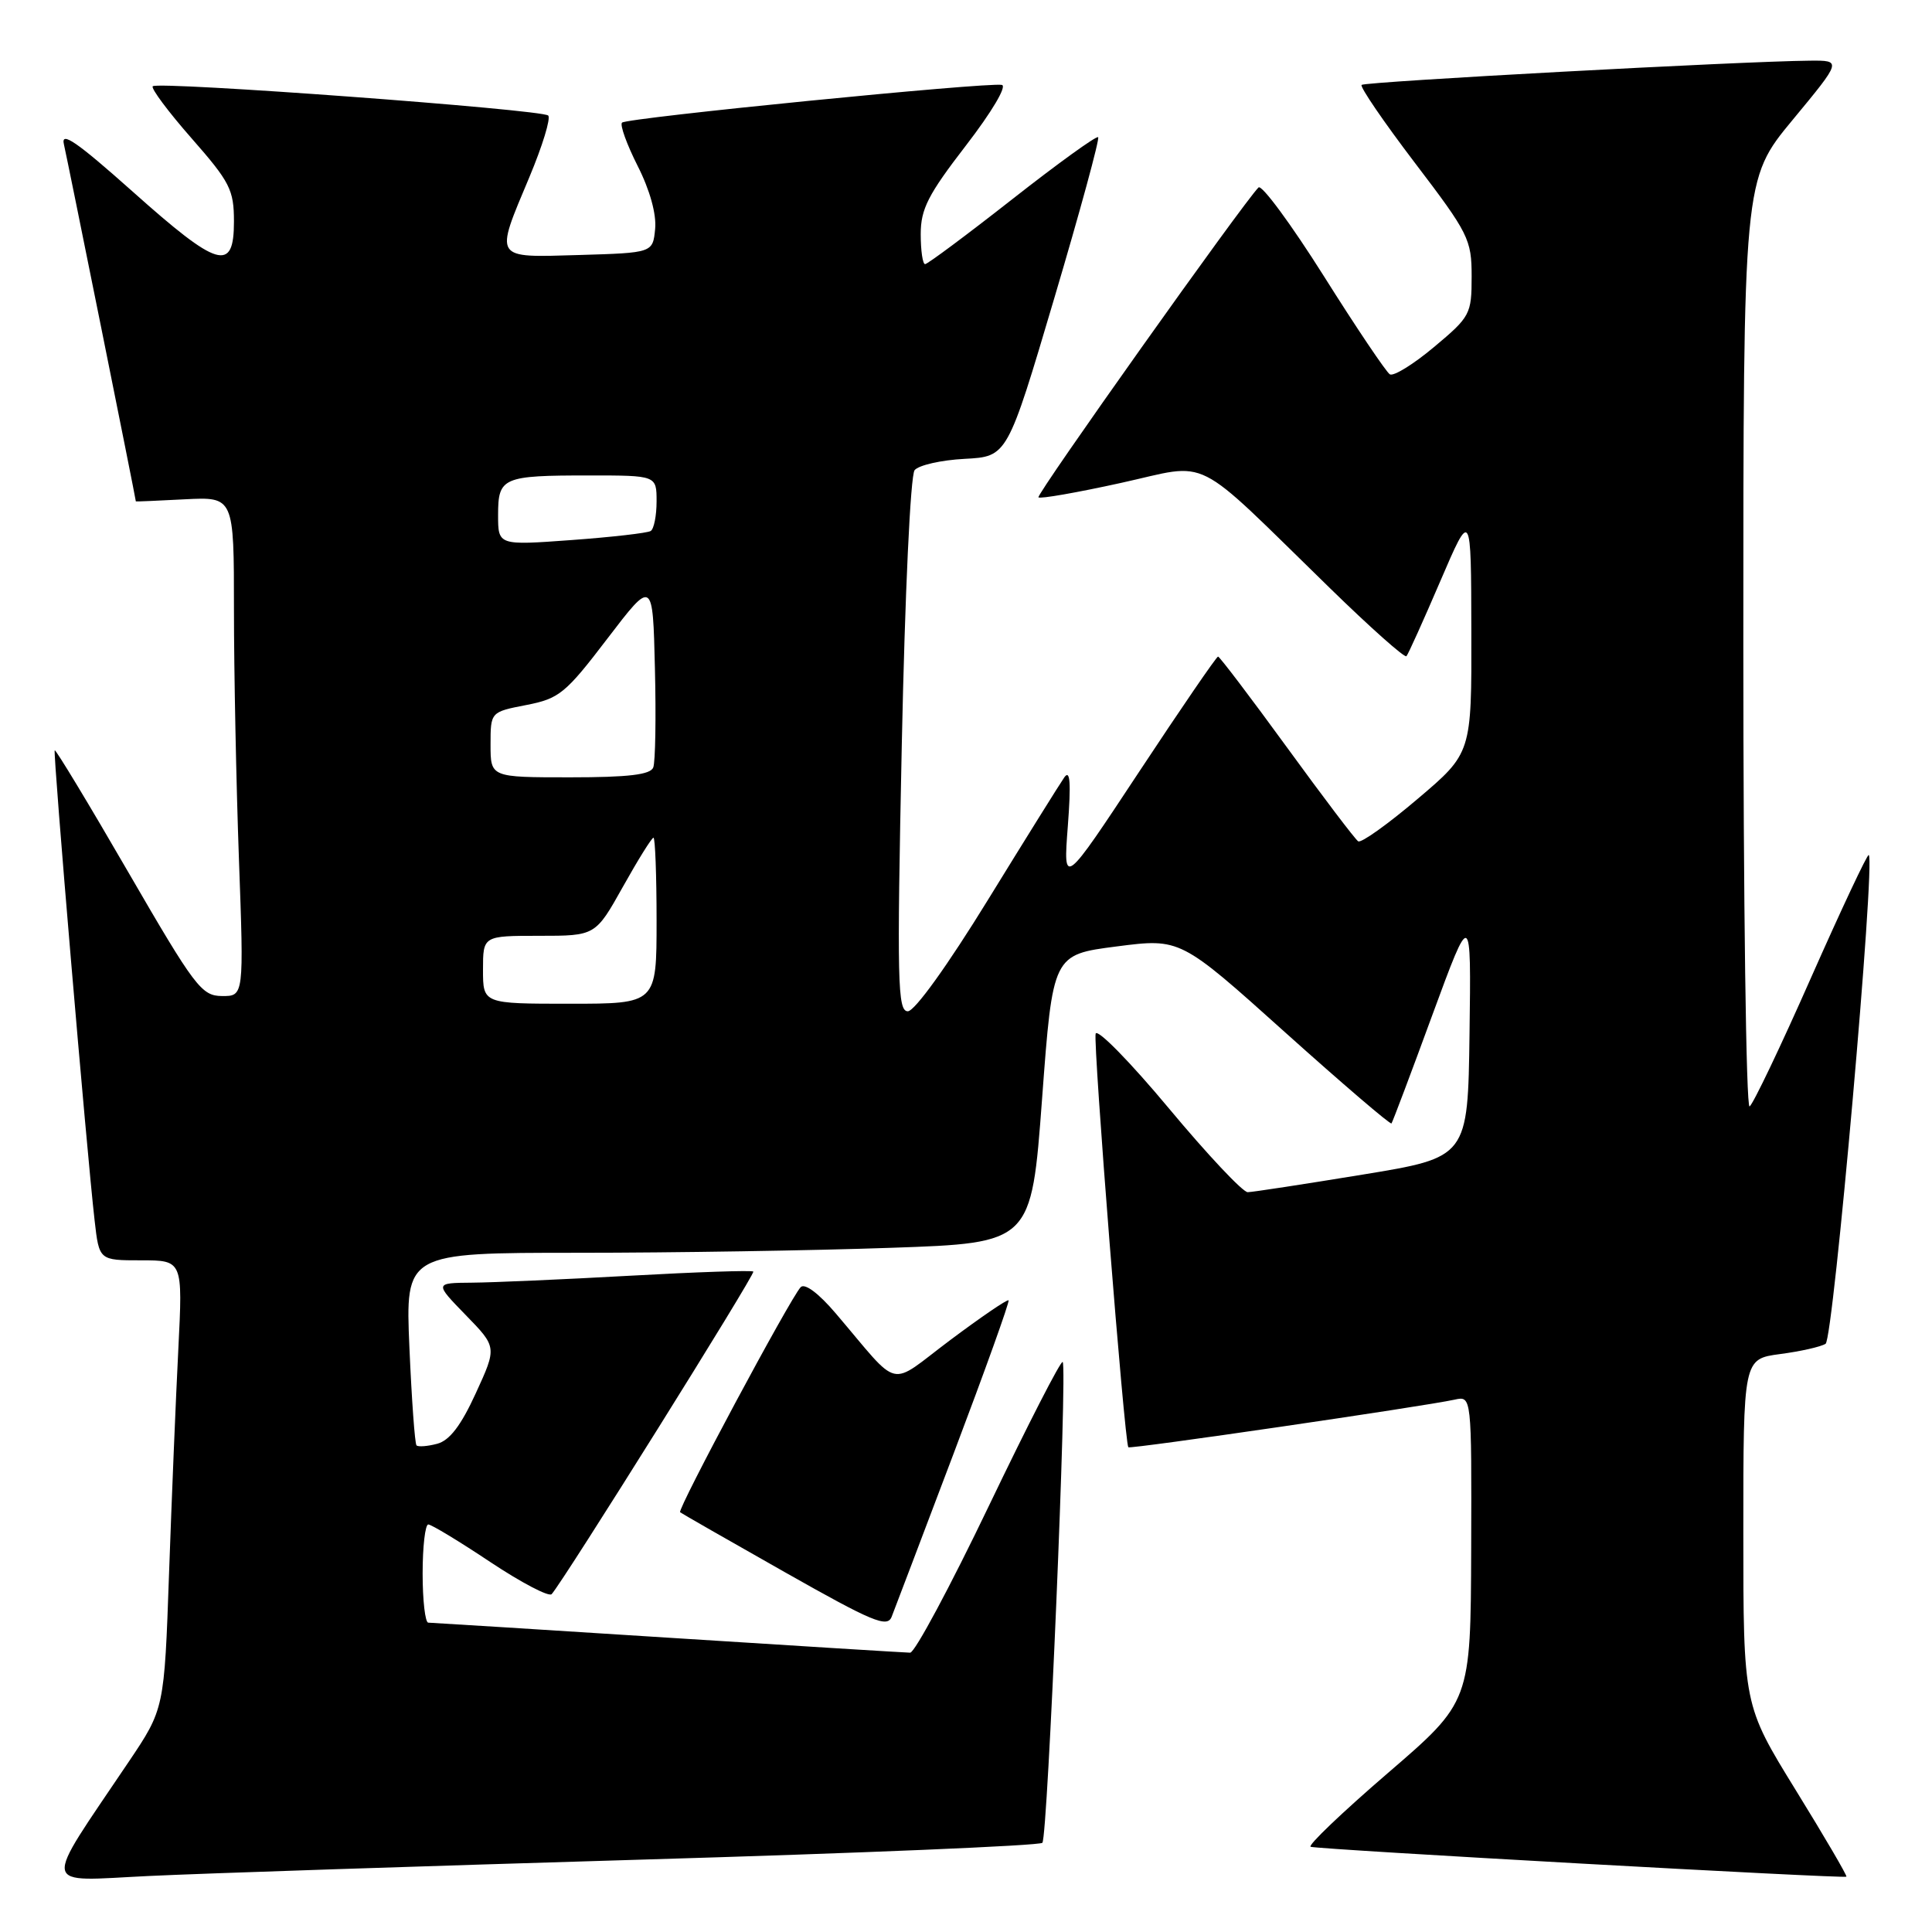 <?xml version="1.0" encoding="UTF-8" standalone="no"?>
<!DOCTYPE svg PUBLIC "-//W3C//DTD SVG 1.1//EN" "http://www.w3.org/Graphics/SVG/1.1/DTD/svg11.dtd" >
<svg xmlns="http://www.w3.org/2000/svg" xmlns:xlink="http://www.w3.org/1999/xlink" version="1.1" viewBox="0 0 256 256">
 <g >
 <path fill="currentColor"
d=" M 85.00 246.41 C 113.88 245.56 137.78 244.56 138.12 244.18 C 138.83 243.40 141.45 181.12 140.81 180.47 C 140.57 180.24 136.18 188.81 131.04 199.52 C 125.90 210.24 121.21 218.99 120.60 218.99 C 120.00 218.98 105.55 218.09 88.50 217.00 C 71.45 215.91 57.16 215.02 56.75 215.01 C 56.34 215.01 56.00 212.07 56.00 208.50 C 56.00 204.93 56.34 202.00 56.75 202.00 C 57.16 202.00 60.86 204.24 64.97 206.98 C 69.08 209.71 72.74 211.63 73.10 211.23 C 74.72 209.41 100.12 168.79 99.82 168.49 C 99.64 168.30 92.29 168.55 83.49 169.04 C 74.70 169.53 65.27 169.94 62.54 169.96 C 57.58 170.00 57.58 170.00 61.71 174.25 C 65.85 178.50 65.85 178.50 63.05 184.60 C 61.09 188.89 59.57 190.88 57.92 191.31 C 56.64 191.65 55.41 191.74 55.19 191.52 C 54.97 191.31 54.55 185.47 54.25 178.56 C 53.71 166.00 53.71 166.00 76.60 166.00 C 89.20 166.00 107.86 165.70 118.08 165.34 C 136.66 164.70 136.66 164.70 138.08 145.60 C 139.50 126.50 139.50 126.50 147.95 125.41 C 156.40 124.32 156.40 124.32 170.26 136.77 C 177.88 143.61 184.24 149.05 184.38 148.86 C 184.53 148.66 186.97 142.20 189.79 134.50 C 194.94 120.50 194.94 120.50 194.72 136.93 C 194.50 153.36 194.50 153.36 180.50 155.65 C 172.80 156.91 165.98 157.96 165.33 157.97 C 164.69 157.99 159.99 152.99 154.88 146.86 C 149.77 140.73 145.41 136.28 145.18 136.96 C 144.81 138.06 149.00 191.09 149.51 191.77 C 149.71 192.05 188.66 186.36 192.75 185.46 C 195.00 184.96 195.00 184.96 194.94 205.23 C 194.87 225.50 194.87 225.50 183.86 234.97 C 177.80 240.19 173.22 244.57 173.67 244.71 C 174.79 245.07 244.38 248.95 244.66 248.67 C 244.78 248.55 241.76 243.38 237.94 237.19 C 231.00 225.93 231.00 225.93 231.00 203.00 C 231.00 180.07 231.00 180.07 235.87 179.42 C 238.55 179.07 241.26 178.46 241.90 178.06 C 242.93 177.43 248.52 114.18 247.62 113.29 C 247.45 113.12 244.01 120.43 239.98 129.53 C 235.96 138.64 232.29 146.32 231.83 146.61 C 231.37 146.89 231.00 119.37 231.00 85.45 C 231.00 23.78 231.00 23.78 237.53 15.89 C 244.06 8.00 244.06 8.00 239.78 8.04 C 230.74 8.12 180.85 10.82 180.42 11.25 C 180.17 11.50 183.35 16.15 187.48 21.58 C 194.60 30.93 195.00 31.72 195.00 36.63 C 195.00 41.62 194.82 41.97 190.02 45.98 C 187.29 48.27 184.65 49.90 184.16 49.60 C 183.67 49.29 179.72 43.43 175.40 36.56 C 171.07 29.69 167.18 24.42 166.76 24.84 C 164.75 26.85 137.26 65.55 137.60 65.90 C 137.81 66.13 142.72 65.27 148.53 63.99 C 160.62 61.34 157.66 59.85 176.22 77.93 C 181.56 83.14 186.12 87.20 186.36 86.95 C 186.59 86.70 188.61 82.22 190.85 77.00 C 194.93 67.50 194.93 67.50 194.96 83.65 C 195.00 99.79 195.00 99.79 187.84 105.86 C 183.91 109.20 180.37 111.73 179.97 111.48 C 179.58 111.24 175.33 105.63 170.52 99.02 C 165.71 92.41 161.60 87.00 161.40 87.00 C 161.19 87.00 156.49 93.86 150.95 102.25 C 140.88 117.50 140.88 117.50 141.49 109.50 C 141.93 103.72 141.80 101.92 141.03 103.00 C 140.45 103.83 135.89 111.14 130.90 119.25 C 125.58 127.90 121.20 134.00 120.29 134.00 C 118.93 134.00 118.84 130.09 119.49 98.75 C 119.91 78.58 120.64 62.99 121.19 62.30 C 121.73 61.64 124.71 60.96 127.82 60.80 C 133.48 60.50 133.48 60.50 139.69 39.54 C 143.11 28.01 145.73 18.40 145.51 18.18 C 145.29 17.96 140.18 21.65 134.14 26.39 C 128.10 31.13 122.90 35.00 122.58 35.00 C 122.26 35.00 122.00 33.21 122.00 31.02 C 122.00 27.69 122.98 25.78 128.00 19.27 C 131.42 14.83 133.46 11.39 132.75 11.25 C 130.83 10.87 83.05 15.61 82.42 16.25 C 82.12 16.55 83.05 19.13 84.49 21.98 C 86.11 25.17 87.00 28.38 86.81 30.33 C 86.50 33.50 86.50 33.50 76.75 33.79 C 65.29 34.12 65.52 34.49 70.15 23.46 C 71.88 19.33 73.00 15.67 72.64 15.31 C 71.85 14.51 20.92 10.74 20.24 11.43 C 19.97 11.69 22.28 14.79 25.38 18.32 C 30.48 24.13 31.00 25.15 31.00 29.36 C 31.00 36.13 28.92 35.51 17.57 25.38 C 10.16 18.78 8.03 17.31 8.47 19.13 C 8.90 20.95 18.01 66.15 18.00 66.44 C 18.00 66.47 20.92 66.35 24.50 66.16 C 31.00 65.83 31.00 65.83 31.00 80.75 C 31.00 88.96 31.30 103.85 31.66 113.84 C 32.32 132.00 32.32 132.00 29.41 131.98 C 26.71 131.96 25.82 130.79 17.00 115.57 C 11.78 106.55 7.39 99.29 7.25 99.42 C 7.00 99.67 11.48 152.52 12.54 161.75 C 13.14 167.00 13.14 167.00 18.68 167.00 C 24.22 167.00 24.22 167.00 23.63 178.75 C 23.30 185.21 22.75 198.59 22.40 208.47 C 21.77 226.44 21.77 226.44 17.04 233.47 C 5.46 250.68 5.22 249.27 19.68 248.58 C 26.73 248.24 56.12 247.27 85.00 246.41 Z  M 126.38 192.55 C 130.53 181.58 133.80 172.47 133.64 172.30 C 133.47 172.14 130.00 174.51 125.92 177.56 C 117.52 183.85 119.51 184.32 110.74 174.03 C 108.46 171.35 106.63 169.99 106.09 170.56 C 104.70 172.04 89.70 200.04 90.12 200.38 C 90.33 200.55 96.57 204.12 103.99 208.32 C 115.63 214.91 117.57 215.72 118.15 214.23 C 118.52 213.28 122.23 203.52 126.38 192.55 Z  M 64.00 128.50 C 64.00 124.00 64.00 124.00 71.45 124.00 C 78.90 124.00 78.90 124.00 82.54 117.50 C 84.54 113.92 86.36 111.00 86.59 111.00 C 86.81 111.00 87.00 115.95 87.00 122.00 C 87.00 133.00 87.00 133.00 75.50 133.00 C 64.00 133.00 64.00 133.00 64.00 128.50 Z  M 65.00 98.67 C 65.00 94.34 65.00 94.34 69.73 93.42 C 74.10 92.57 74.93 91.90 80.48 84.62 C 86.50 76.74 86.50 76.74 86.78 88.56 C 86.94 95.06 86.84 100.97 86.56 101.69 C 86.20 102.65 83.28 103.00 75.53 103.00 C 65.00 103.00 65.00 103.00 65.00 98.67 Z  M 66.00 68.24 C 66.00 63.25 66.58 63.00 78.08 63.00 C 87.00 63.00 87.00 63.00 87.00 66.44 C 87.00 68.33 86.65 70.10 86.22 70.36 C 85.79 70.63 81.06 71.17 75.72 71.56 C 66.00 72.27 66.00 72.27 66.00 68.24 Z "/>
</g>
</svg>
